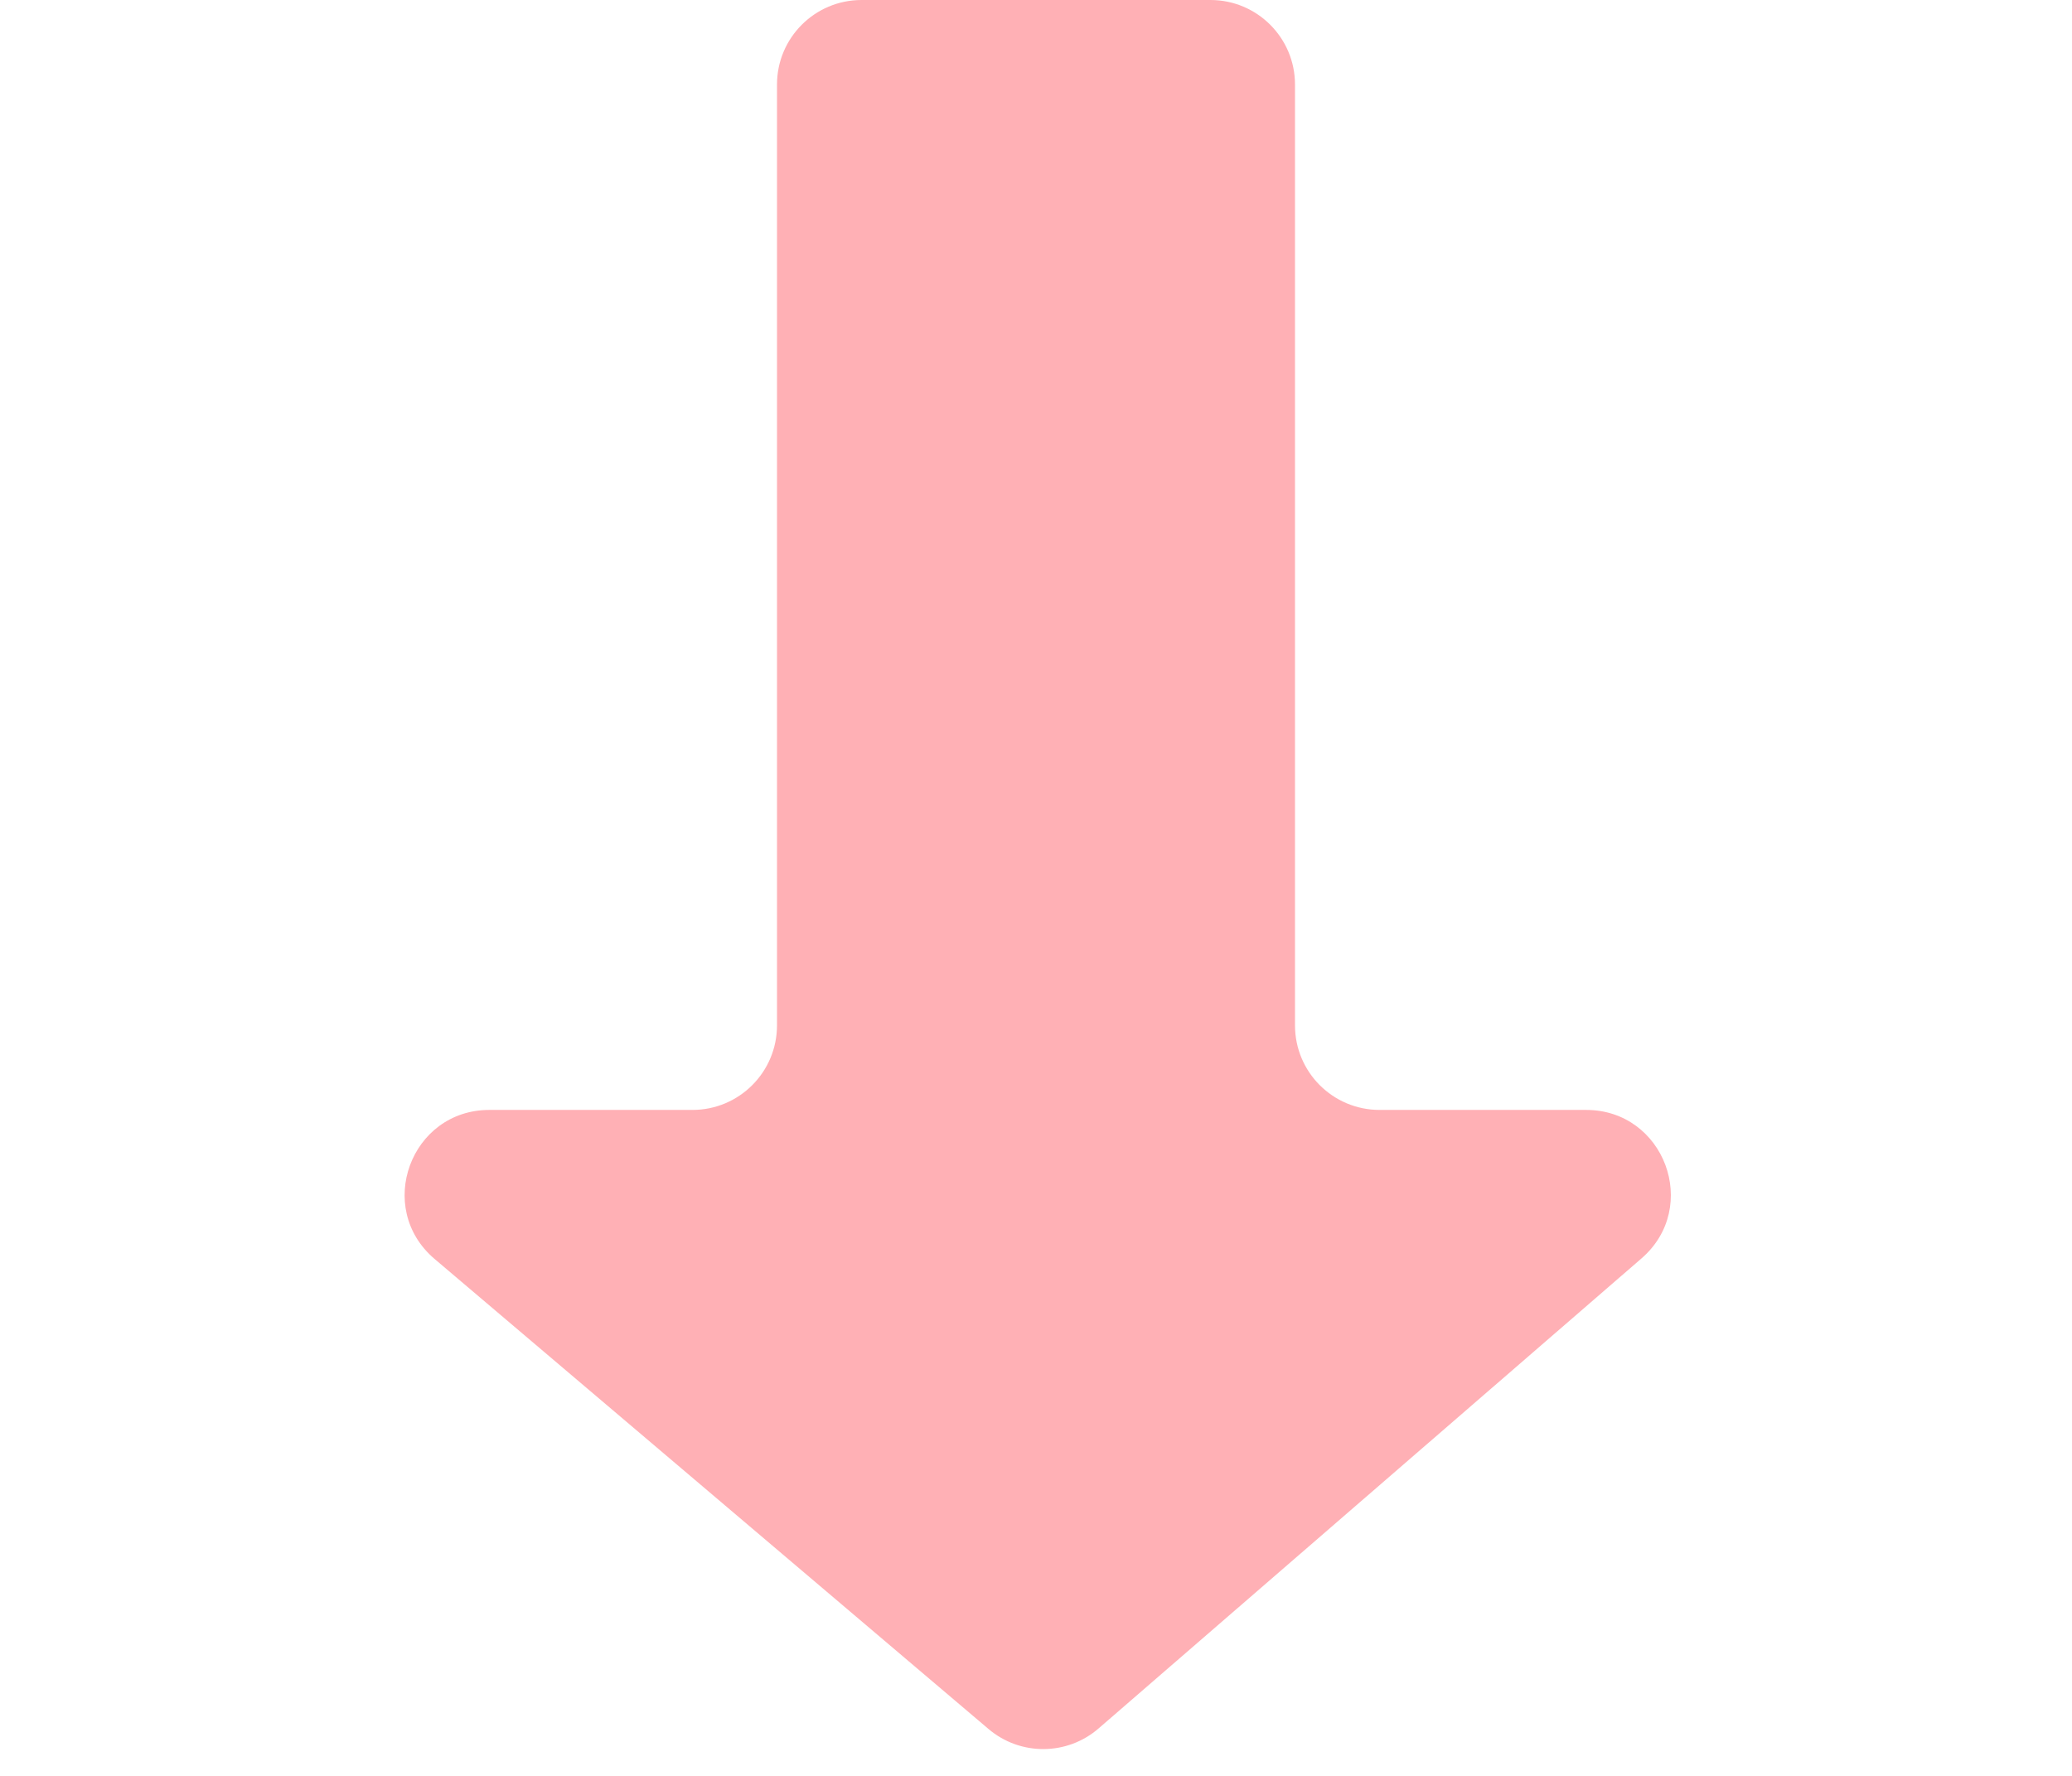 <svg width="49" height="42" viewBox="0 0 49 42" fill="none" xmlns="http://www.w3.org/2000/svg">
<path d="M20.375 0C19.27 0 18.375 0.895 18.375 2V24.25C18.375 25.355 17.48 26.25 16.375 26.25H11.573C9.711 26.25 8.859 28.57 10.278 29.775L23.377 40.891C24.129 41.529 25.234 41.524 25.98 40.878L38.819 29.762C40.219 28.55 39.361 26.25 37.51 26.25H32.625C31.52 26.25 30.625 25.355 30.625 24.25V2C30.625 0.895 29.73 0 28.625 0L20.375 0Z" fill="#FFB0B5"/>
</svg>
